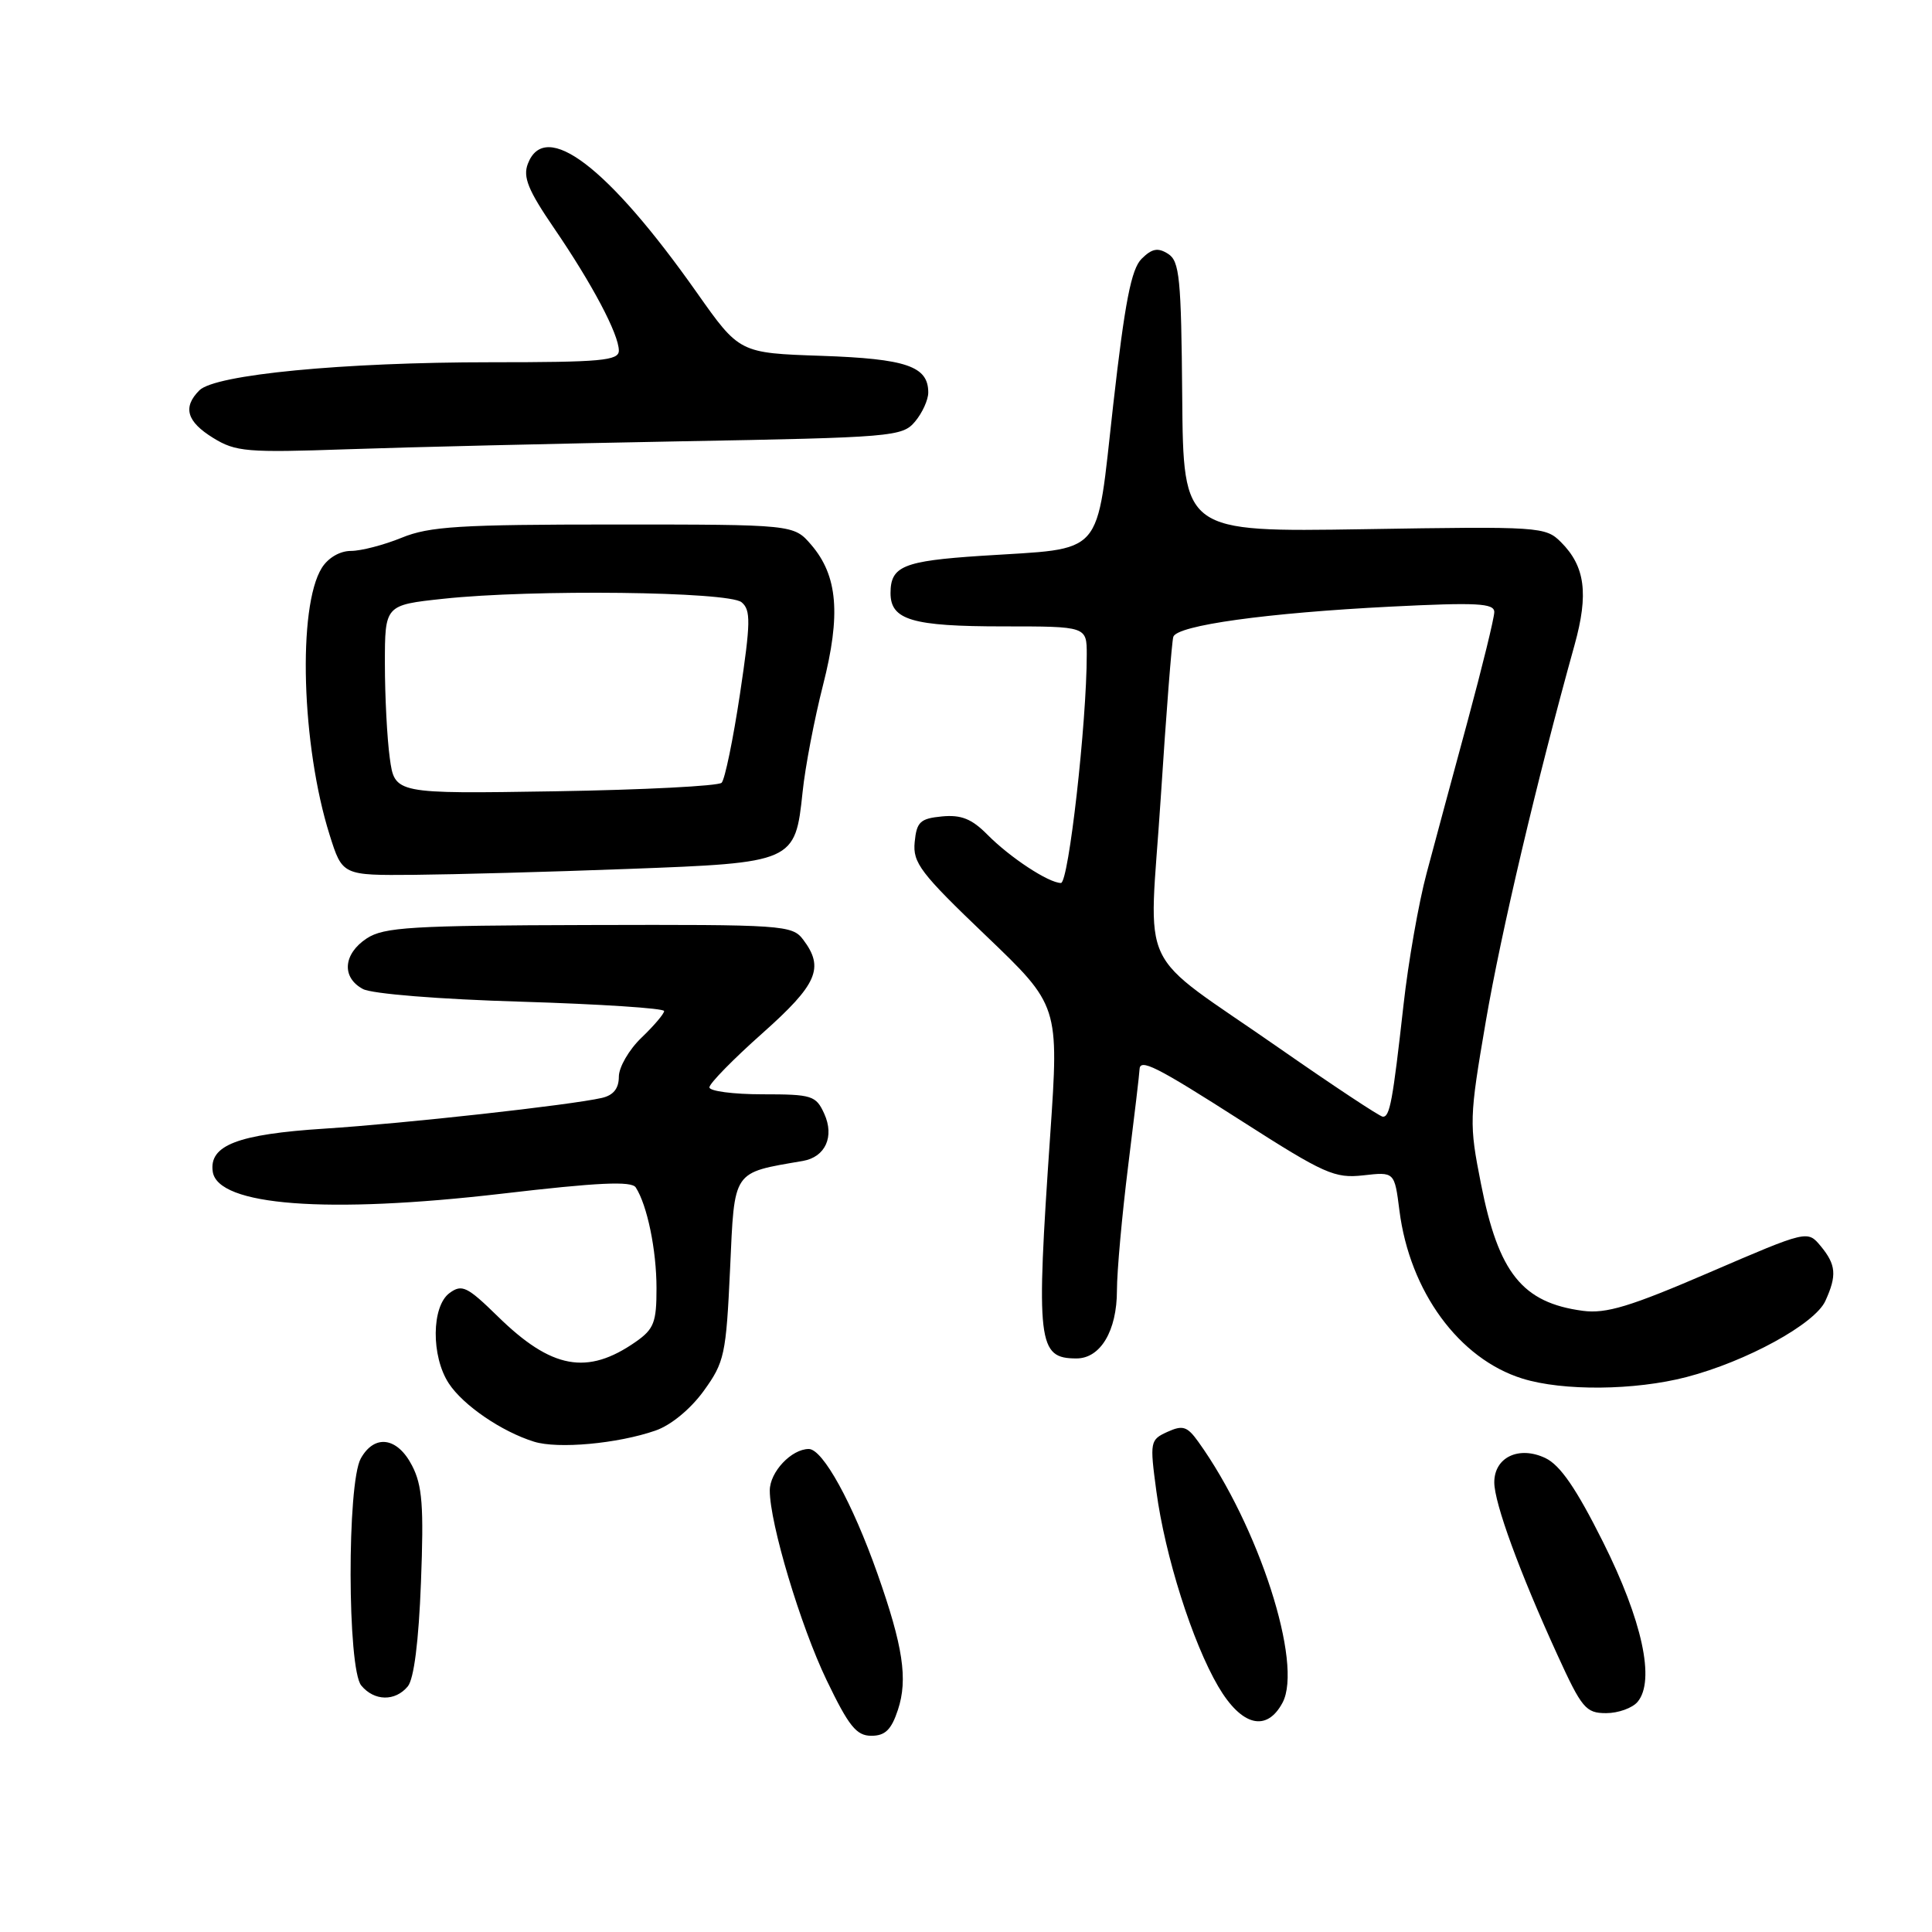 <?xml version="1.0" encoding="UTF-8" standalone="no"?>
<!DOCTYPE svg PUBLIC "-//W3C//DTD SVG 1.1//EN" "http://www.w3.org/Graphics/SVG/1.1/DTD/svg11.dtd" >
<svg xmlns="http://www.w3.org/2000/svg" xmlns:xlink="http://www.w3.org/1999/xlink" version="1.1" viewBox="0 0 256 256">
 <g >
 <path fill="currentColor"
d=" M 118.98 226.56 C 120.32 222.51 119.66 218.14 116.26 208.50 C 112.95 199.13 109.02 192.00 107.17 192.00 C 104.87 192.00 102.00 195.05 102.00 197.50 C 102.00 201.86 106.07 215.43 109.53 222.63 C 112.47 228.74 113.48 230.00 115.46 230.00 C 117.29 230.00 118.11 229.20 118.98 226.56 Z  M 169.94 225.62 C 172.69 220.48 166.79 202.20 158.78 191.04 C 157.31 188.99 156.72 188.81 154.69 189.73 C 152.39 190.78 152.34 191.02 153.22 197.57 C 154.37 206.17 158.00 217.62 161.42 223.46 C 164.50 228.71 167.83 229.56 169.94 225.62 Z  M 217.00 225.49 C 219.34 222.68 217.61 214.71 212.40 204.30 C 208.86 197.23 206.74 194.14 204.77 193.20 C 201.27 191.54 198.00 193.09 198.00 196.42 C 198.00 199.15 201.33 208.27 206.35 219.25 C 209.59 226.35 210.13 227.00 212.82 227.00 C 214.43 227.00 216.32 226.32 217.00 225.49 Z  M 54.03 223.46 C 54.85 222.48 55.48 217.50 55.78 209.66 C 56.17 199.55 55.96 196.83 54.60 194.20 C 52.65 190.42 49.63 190.00 47.81 193.25 C 45.97 196.53 46.02 221.11 47.87 223.34 C 49.59 225.42 52.36 225.47 54.03 223.46 Z  M 86.85 189.56 C 88.89 188.86 91.49 186.72 93.24 184.31 C 96.00 180.49 96.21 179.53 96.74 168.12 C 97.34 154.91 96.98 155.45 106.39 153.83 C 109.37 153.31 110.59 150.60 109.22 147.58 C 108.12 145.16 107.60 145.00 101.02 145.00 C 97.16 145.00 94.00 144.58 94.00 144.08 C 94.00 143.57 97.15 140.35 101.00 136.93 C 108.31 130.43 109.26 128.25 106.42 124.50 C 104.97 122.58 103.78 122.50 78.05 122.57 C 54.52 122.63 50.88 122.85 48.60 124.34 C 45.47 126.40 45.23 129.52 48.09 131.05 C 49.28 131.69 58.22 132.41 69.09 132.73 C 79.49 133.05 88.00 133.60 88.00 133.97 C 88.00 134.33 86.65 135.92 85.00 137.50 C 83.35 139.08 82.00 141.41 82.00 142.67 C 82.00 144.23 81.28 145.13 79.75 145.48 C 75.62 146.43 53.63 148.87 43.00 149.55 C 31.49 150.29 27.68 151.76 28.19 155.25 C 28.85 159.77 43.31 160.87 66.50 158.17 C 79.22 156.68 83.68 156.47 84.24 157.34 C 85.76 159.69 86.99 165.64 86.99 170.68 C 87.00 175.21 86.65 176.11 84.25 177.79 C 77.82 182.28 73.08 181.41 65.96 174.43 C 61.90 170.46 61.21 170.13 59.57 171.33 C 57.17 173.08 57.11 179.72 59.47 183.31 C 61.37 186.21 66.46 189.69 70.76 191.03 C 73.92 192.02 81.84 191.30 86.85 189.56 Z  M 223.46 182.47 C 231.41 180.40 240.49 175.43 241.87 172.38 C 243.42 168.99 243.29 167.58 241.25 165.11 C 239.50 163.01 239.50 163.01 226.52 168.60 C 215.99 173.14 212.82 174.10 209.73 173.69 C 201.72 172.62 198.56 168.69 196.24 156.88 C 194.66 148.89 194.68 148.18 196.88 135.32 C 198.90 123.54 203.64 103.42 208.64 85.45 C 210.52 78.68 210.04 75.04 206.84 71.84 C 204.79 69.79 204.07 69.74 180.76 70.12 C 156.80 70.50 156.80 70.50 156.65 52.61 C 156.52 36.84 156.30 34.59 154.77 33.63 C 153.43 32.78 152.64 32.93 151.27 34.29 C 149.90 35.65 149.05 40.00 147.50 53.70 C 145.18 74.20 146.62 72.56 130.00 73.65 C 119.69 74.33 118.00 75.02 118.00 78.59 C 118.00 82.15 120.86 83.00 132.93 83.00 C 144.00 83.00 144.00 83.00 144.00 86.75 C 144.00 95.71 141.60 117.00 140.58 117.00 C 138.95 116.99 133.83 113.63 130.82 110.58 C 128.76 108.50 127.36 107.94 124.82 108.18 C 121.93 108.46 121.46 108.90 121.20 111.58 C 120.93 114.33 121.97 115.69 130.62 123.96 C 140.33 133.25 140.33 133.25 139.16 150.37 C 137.26 178.02 137.49 180.00 142.64 180.00 C 145.82 180.00 148.00 176.33 148.00 170.99 C 148.00 168.48 148.67 161.04 149.49 154.46 C 150.31 147.88 150.99 142.16 150.99 141.75 C 151.01 140.18 153.09 141.22 164.62 148.60 C 175.50 155.56 176.85 156.16 180.64 155.74 C 184.78 155.27 184.78 155.27 185.43 160.39 C 186.79 171.13 193.33 180.06 201.73 182.67 C 207.10 184.34 216.61 184.25 223.46 182.47 Z  M 83.17 115.14 C 105.23 114.32 105.37 114.26 106.35 104.93 C 106.69 101.63 107.91 95.27 109.05 90.80 C 111.44 81.43 111.01 76.29 107.49 72.19 C 105.17 69.50 105.17 69.50 81.34 69.50 C 60.93 69.50 56.89 69.75 53.23 71.25 C 50.88 72.21 47.85 73.00 46.50 73.00 C 45.04 73.00 43.48 73.91 42.64 75.25 C 39.41 80.43 39.95 98.81 43.68 110.64 C 45.37 116.00 45.37 116.00 54.93 115.92 C 60.19 115.87 72.90 115.53 83.17 115.14 Z  M 90.00 58.48 C 118.33 57.97 119.57 57.86 121.25 55.86 C 122.21 54.72 123.00 52.98 123.00 52.01 C 123.00 48.53 120.11 47.54 108.85 47.15 C 97.98 46.78 97.98 46.78 92.34 38.78 C 80.58 22.09 72.22 15.72 69.94 21.71 C 69.27 23.46 69.98 25.21 73.40 30.21 C 78.45 37.59 82.00 44.29 82.00 46.46 C 82.00 47.79 79.64 48.00 65.04 48.00 C 45.44 48.00 28.51 49.63 26.42 51.72 C 24.18 53.96 24.74 55.87 28.25 58.03 C 31.23 59.87 32.73 59.99 46.00 59.53 C 53.98 59.25 73.78 58.78 90.00 58.48 Z  M 169.50 138.88 C 150.28 125.48 152.25 129.64 153.80 105.80 C 154.52 94.64 155.27 85.00 155.47 84.38 C 155.97 82.86 167.86 81.21 184.30 80.38 C 195.71 79.81 198.00 79.93 198.00 81.10 C 198.00 81.87 196.41 88.35 194.48 95.50 C 192.54 102.65 190.09 111.73 189.04 115.68 C 187.98 119.62 186.60 127.50 185.97 133.18 C 184.54 145.94 184.16 148.01 183.23 147.97 C 182.83 147.95 176.65 143.86 169.50 138.88 Z  M 51.65 100.46 C 51.29 97.85 51.00 92.22 51.00 87.95 C 51.00 80.17 51.00 80.17 58.75 79.34 C 70.51 78.07 96.54 78.38 98.26 79.80 C 99.50 80.83 99.47 82.45 98.05 91.96 C 97.14 97.99 96.05 103.28 95.62 103.72 C 95.19 104.15 85.26 104.66 73.57 104.85 C 52.30 105.19 52.30 105.19 51.65 100.46 Z "/>
</g>
</svg>